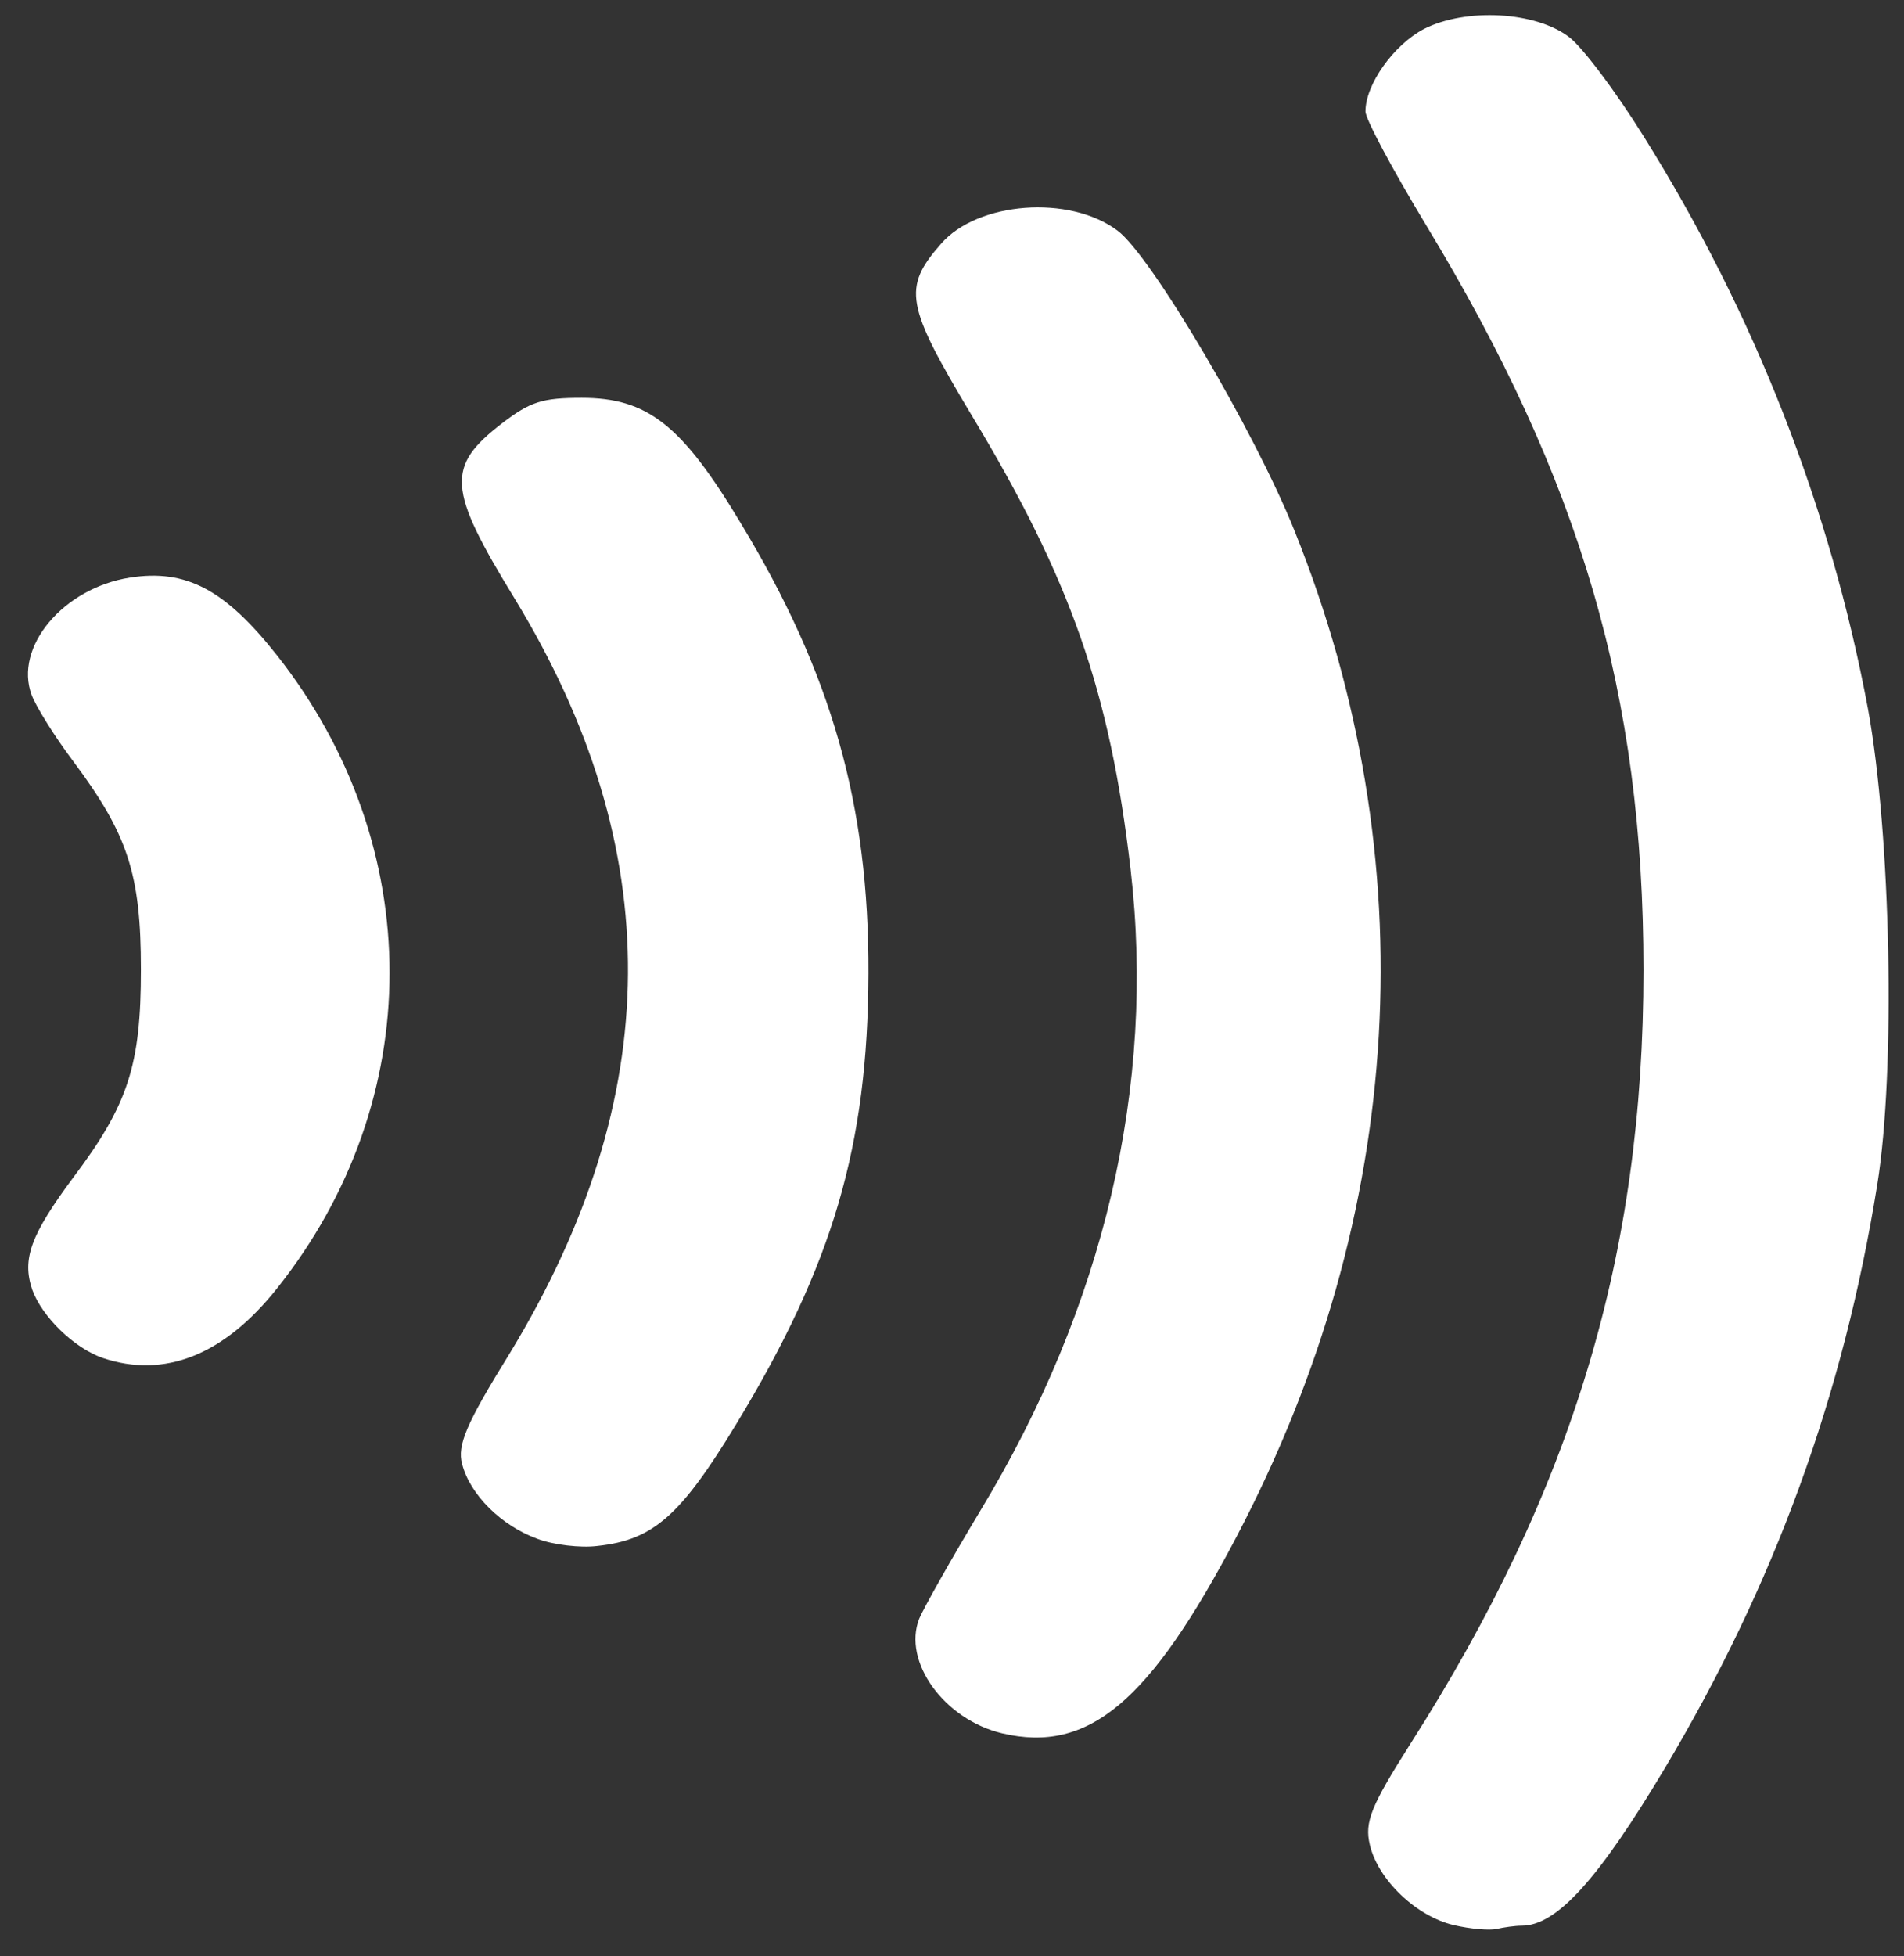 <?xml version="1.0" encoding="utf-8"?>
<!-- Generator: Adobe Illustrator 25.3.1, SVG Export Plug-In . SVG Version: 6.00 Build 0)  -->
<svg version="1.1"
	 id="svg2816" xmlns:cc="http://creativecommons.org/ns#" xmlns:dc="http://purl.org/dc/elements/1.1/" xmlns:inkscape="http://www.inkscape.org/namespaces/inkscape" xmlns:rdf="http://www.w3.org/1999/02/22-rdf-syntax-ns#" xmlns:sodipodi="http://sodipodi.sourceforge.net/DTD/sodipodi-0.dtd" xmlns:svg="http://www.w3.org/2000/svg"
	 xmlns="http://www.w3.org/2000/svg" xmlns:xlink="http://www.w3.org/1999/xlink" x="0px" y="0px" viewBox="0 0 348.6 358"
	 style="enable-background:new 0 0 348.6 358;" xml:space="preserve">
<rect x="0" y="0" width="348.6" height="358" fill="#333333" stroke="none"/>
<style type="text/css">
	.st0{fill:#FFFFFF;}
</style>
<defs>
	
		<inkscape:perspective  id="perspective2824" inkscape:persp3d-origin="0.5 : 0.33333333 : 1" inkscape:vp_x="0 : 0.5 : 1" inkscape:vp_y="0 : 1000 : 0" inkscape:vp_z="1 : 0.5 : 1" sodipodi:type="inkscape:persp3d">
		</inkscape:perspective>
</defs>
<sodipodi:namedview  bordercolor="#666666" borderopacity="1" gridtolerance="10" guidetolerance="10" id="namedview2818" inkscape:current-layer="svg2816" inkscape:cx="288.9475" inkscape:cy="215.92016" inkscape:pageopacity="0" inkscape:pageshadow="2" inkscape:window-height="520" inkscape:window-maximized="1" inkscape:window-width="1024" inkscape:window-x="-4" inkscape:window-y="-4" inkscape:zoom="1.489975" objecttolerance="10" pagecolor="#ffffff" showgrid="false">
	</sodipodi:namedview>
<path class="st0" d="M5.9,236c1.8,5,7.7,10.7,12.9,12.5c11.3,3.8,22.2-0.5,31.9-12.7c27.5-34.5,27.5-81,0-115.9
	c-9.5-12-16.6-15.8-26.9-14.2c-12.2,1.9-21.3,12.7-18,21.5c0.8,2.1,4.2,7.6,7.6,12.1c10,13.4,12.4,20.6,12.4,38.1
	c0,17.5-2.3,24.7-12.4,38.1C5.6,226,4,230.4,5.9,236z"/>
<path class="st0" d="M84.6,267.9c1.5,5.7,7.2,11.3,13.8,13.7c2.9,1.1,7.9,1.7,11,1.3c10.2-1.1,15.2-5.5,25.4-22.3
	c17.7-29.2,24.1-50.9,24.2-82.5c0.1-30.8-6.7-54.8-23.4-82.4c-10.8-18-17.1-22.9-29.1-22.9c-7.2,0-9.4,0.7-14.5,4.6
	c-10.4,8-10.1,12,2.2,32.1c28,45.9,27.7,91.2-0.9,138.2C85.3,260.6,83.7,264.5,84.6,267.9z"/>
<path class="st0" d="M250.8,337.6c1.5,6.4,8.5,13.1,15.4,14.7c3,0.7,6.5,1,7.8,0.7c1.3-0.3,3.4-0.6,4.6-0.6c6.4,0,14-8.4,26.2-28.8
	c20.1-33.7,32.7-68.2,38.9-106.8c3.4-20.9,2.5-64.2-1.7-87.1c-6.9-36.9-20.8-72.4-41.1-104.8c-5.1-8.2-11.2-16.3-13.6-18.1
	c-6.1-4.7-18.9-5.4-26.6-1.5C255.2,8.2,250,15.4,250,20.4c0,1.4,5,10.7,11.1,20.8c28.4,46.9,39.8,86,39.8,136.3
	c0,52-12.9,94.9-42.6,141.5C251,330.5,249.8,333.4,250.8,337.6z"/>
<path class="st0" d="M168.3,296.2c-3.1,7.9,4.6,18.5,15.2,21c15.8,3.7,27-5.7,42.9-36C257.5,222,261.2,157.3,237,97.1
	c-7.3-18.2-26.3-50.4-32.4-54.9c-8.8-6.6-25.6-5.3-32.3,2.4c-7.1,8.1-6.5,11.2,5.6,31.4c18.1,30,25.3,50.5,29.1,83.1
	c4.6,39.6-4.8,79.9-27.6,117.5C174.1,285.4,169.1,294.3,168.3,296.2z"/>
</svg>
